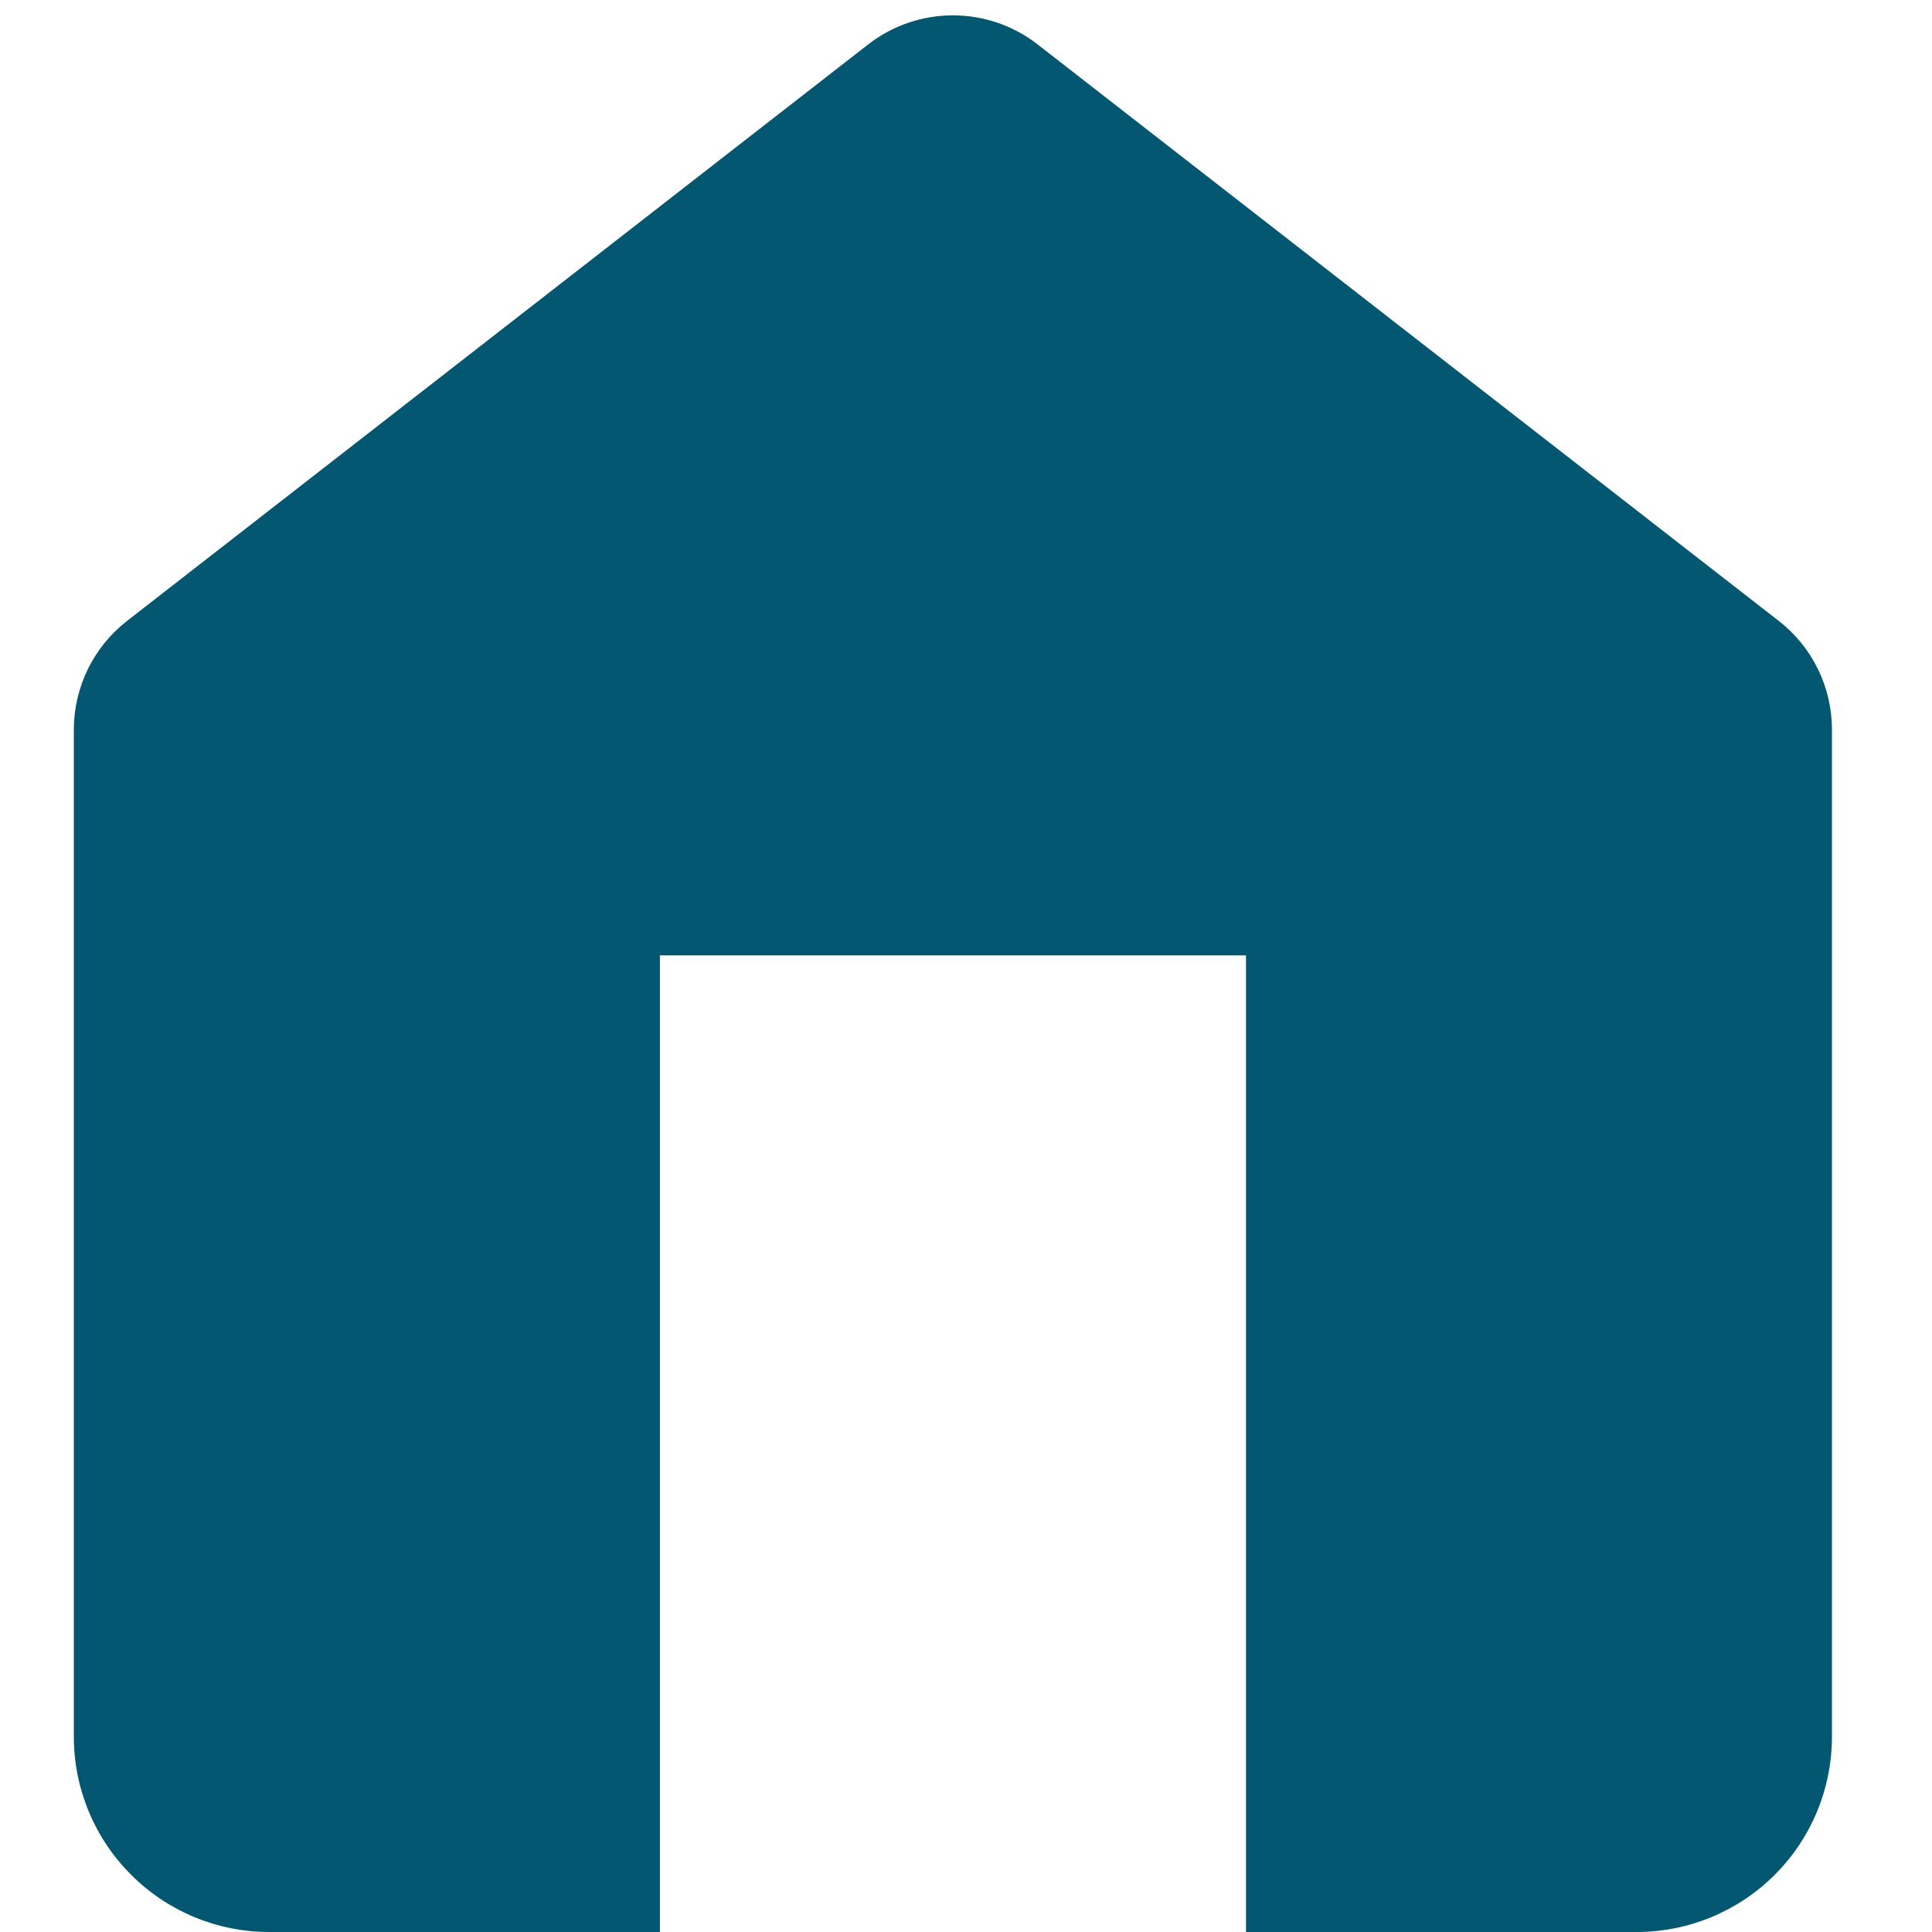 <svg width="14" height="14" viewBox="0 0 14 14" fill="none" xmlns="http://www.w3.org/2000/svg">
<path fill-rule="evenodd" clip-rule="evenodd" d="M0.921 4.499C0.678 4.688 0.535 4.979 0.535 5.288V12.584C0.535 12.96 0.684 13.32 0.95 13.585C1.215 13.851 1.575 14 1.951 14H4.782V14H9.029V14H11.86C12.235 14 12.595 13.851 12.861 13.585C13.126 13.32 13.275 12.96 13.275 12.584V5.288C13.275 4.979 13.133 4.688 12.889 4.499L7.519 0.322C7.158 0.041 6.652 0.041 6.291 0.322L0.921 4.499ZM9.029 14V6.923H4.782V14H9.029Z" fill="#035771"/>
</svg>
